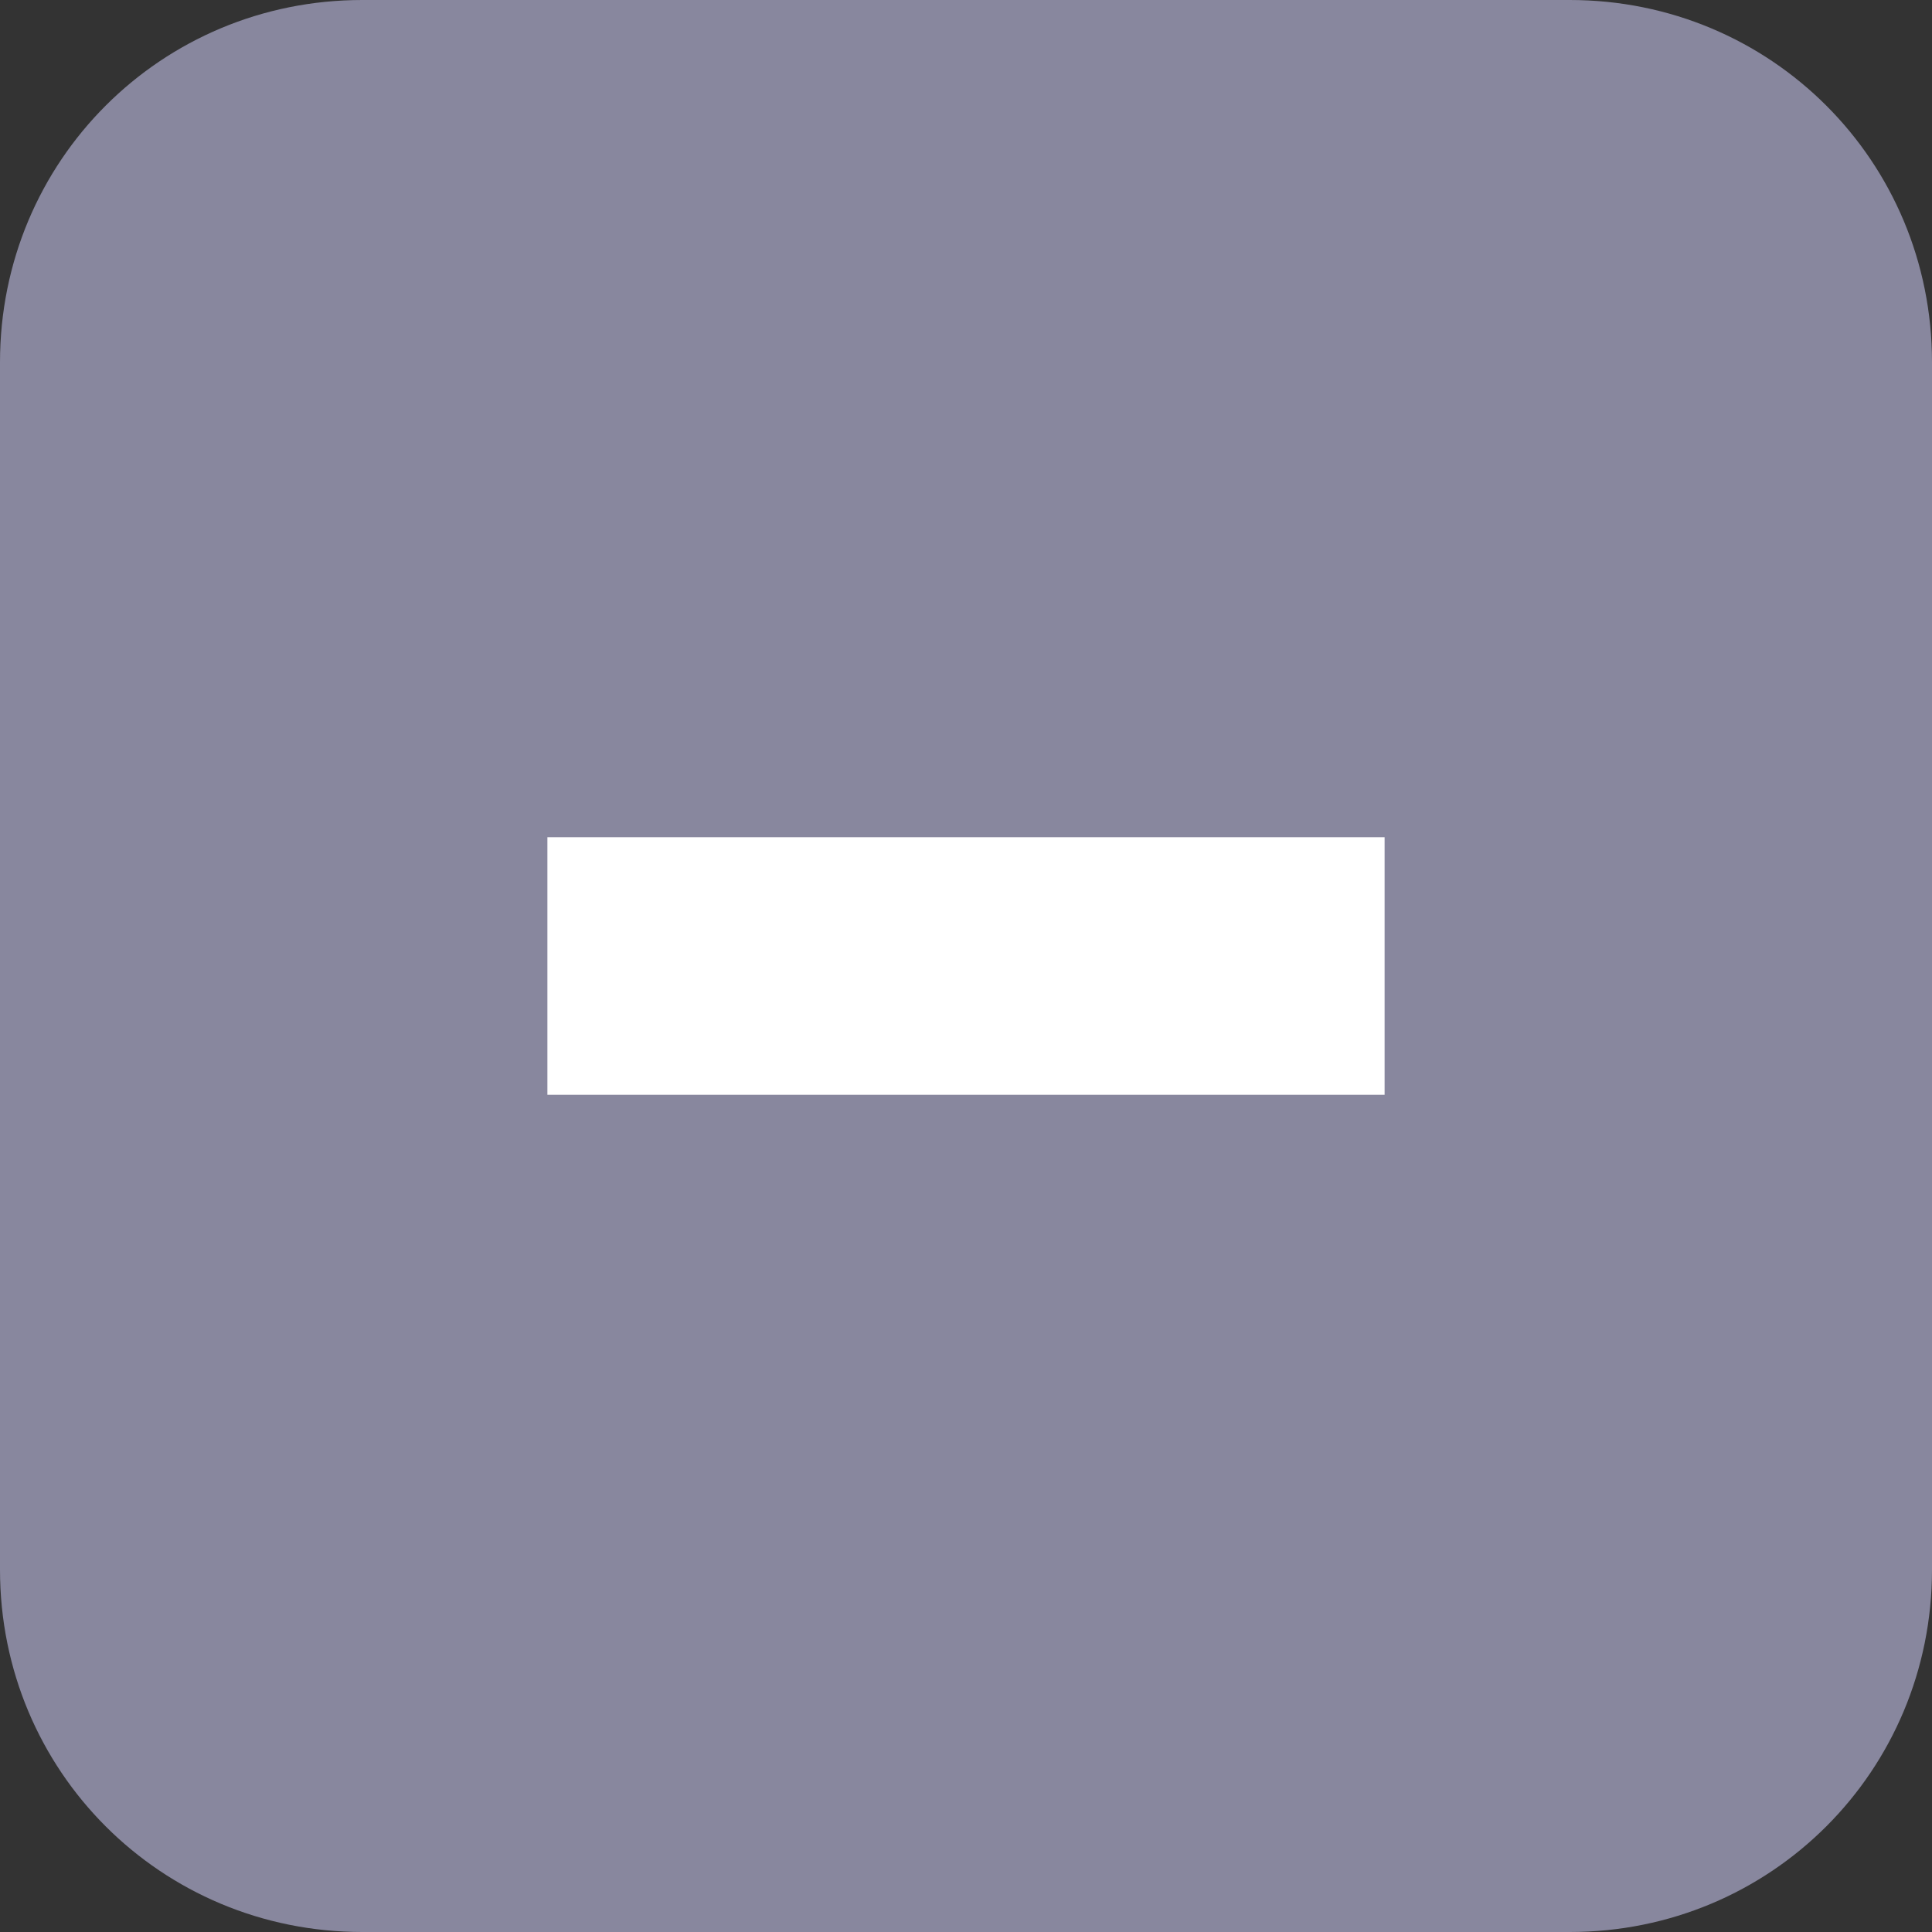 <svg width="24" height="24" viewBox="0 0 24 24" fill="none" xmlns="http://www.w3.org/2000/svg">
<rect x="0" y="0" width="24" height="24" fill="#333333" stroke="none"/>
<path d="M4.5 0H19.5C22 0 24 2 24 4.5V19.5C24 22 22 24 19.5 24H4.5C2 24 0 22 0 19.5V4.5C0 2 2 0 4.5 0Z" fill="#88879E"/>
<path d="M17.2 13.6H6.8V10.4H17.2V13.6Z" fill="white"/>
</svg>
